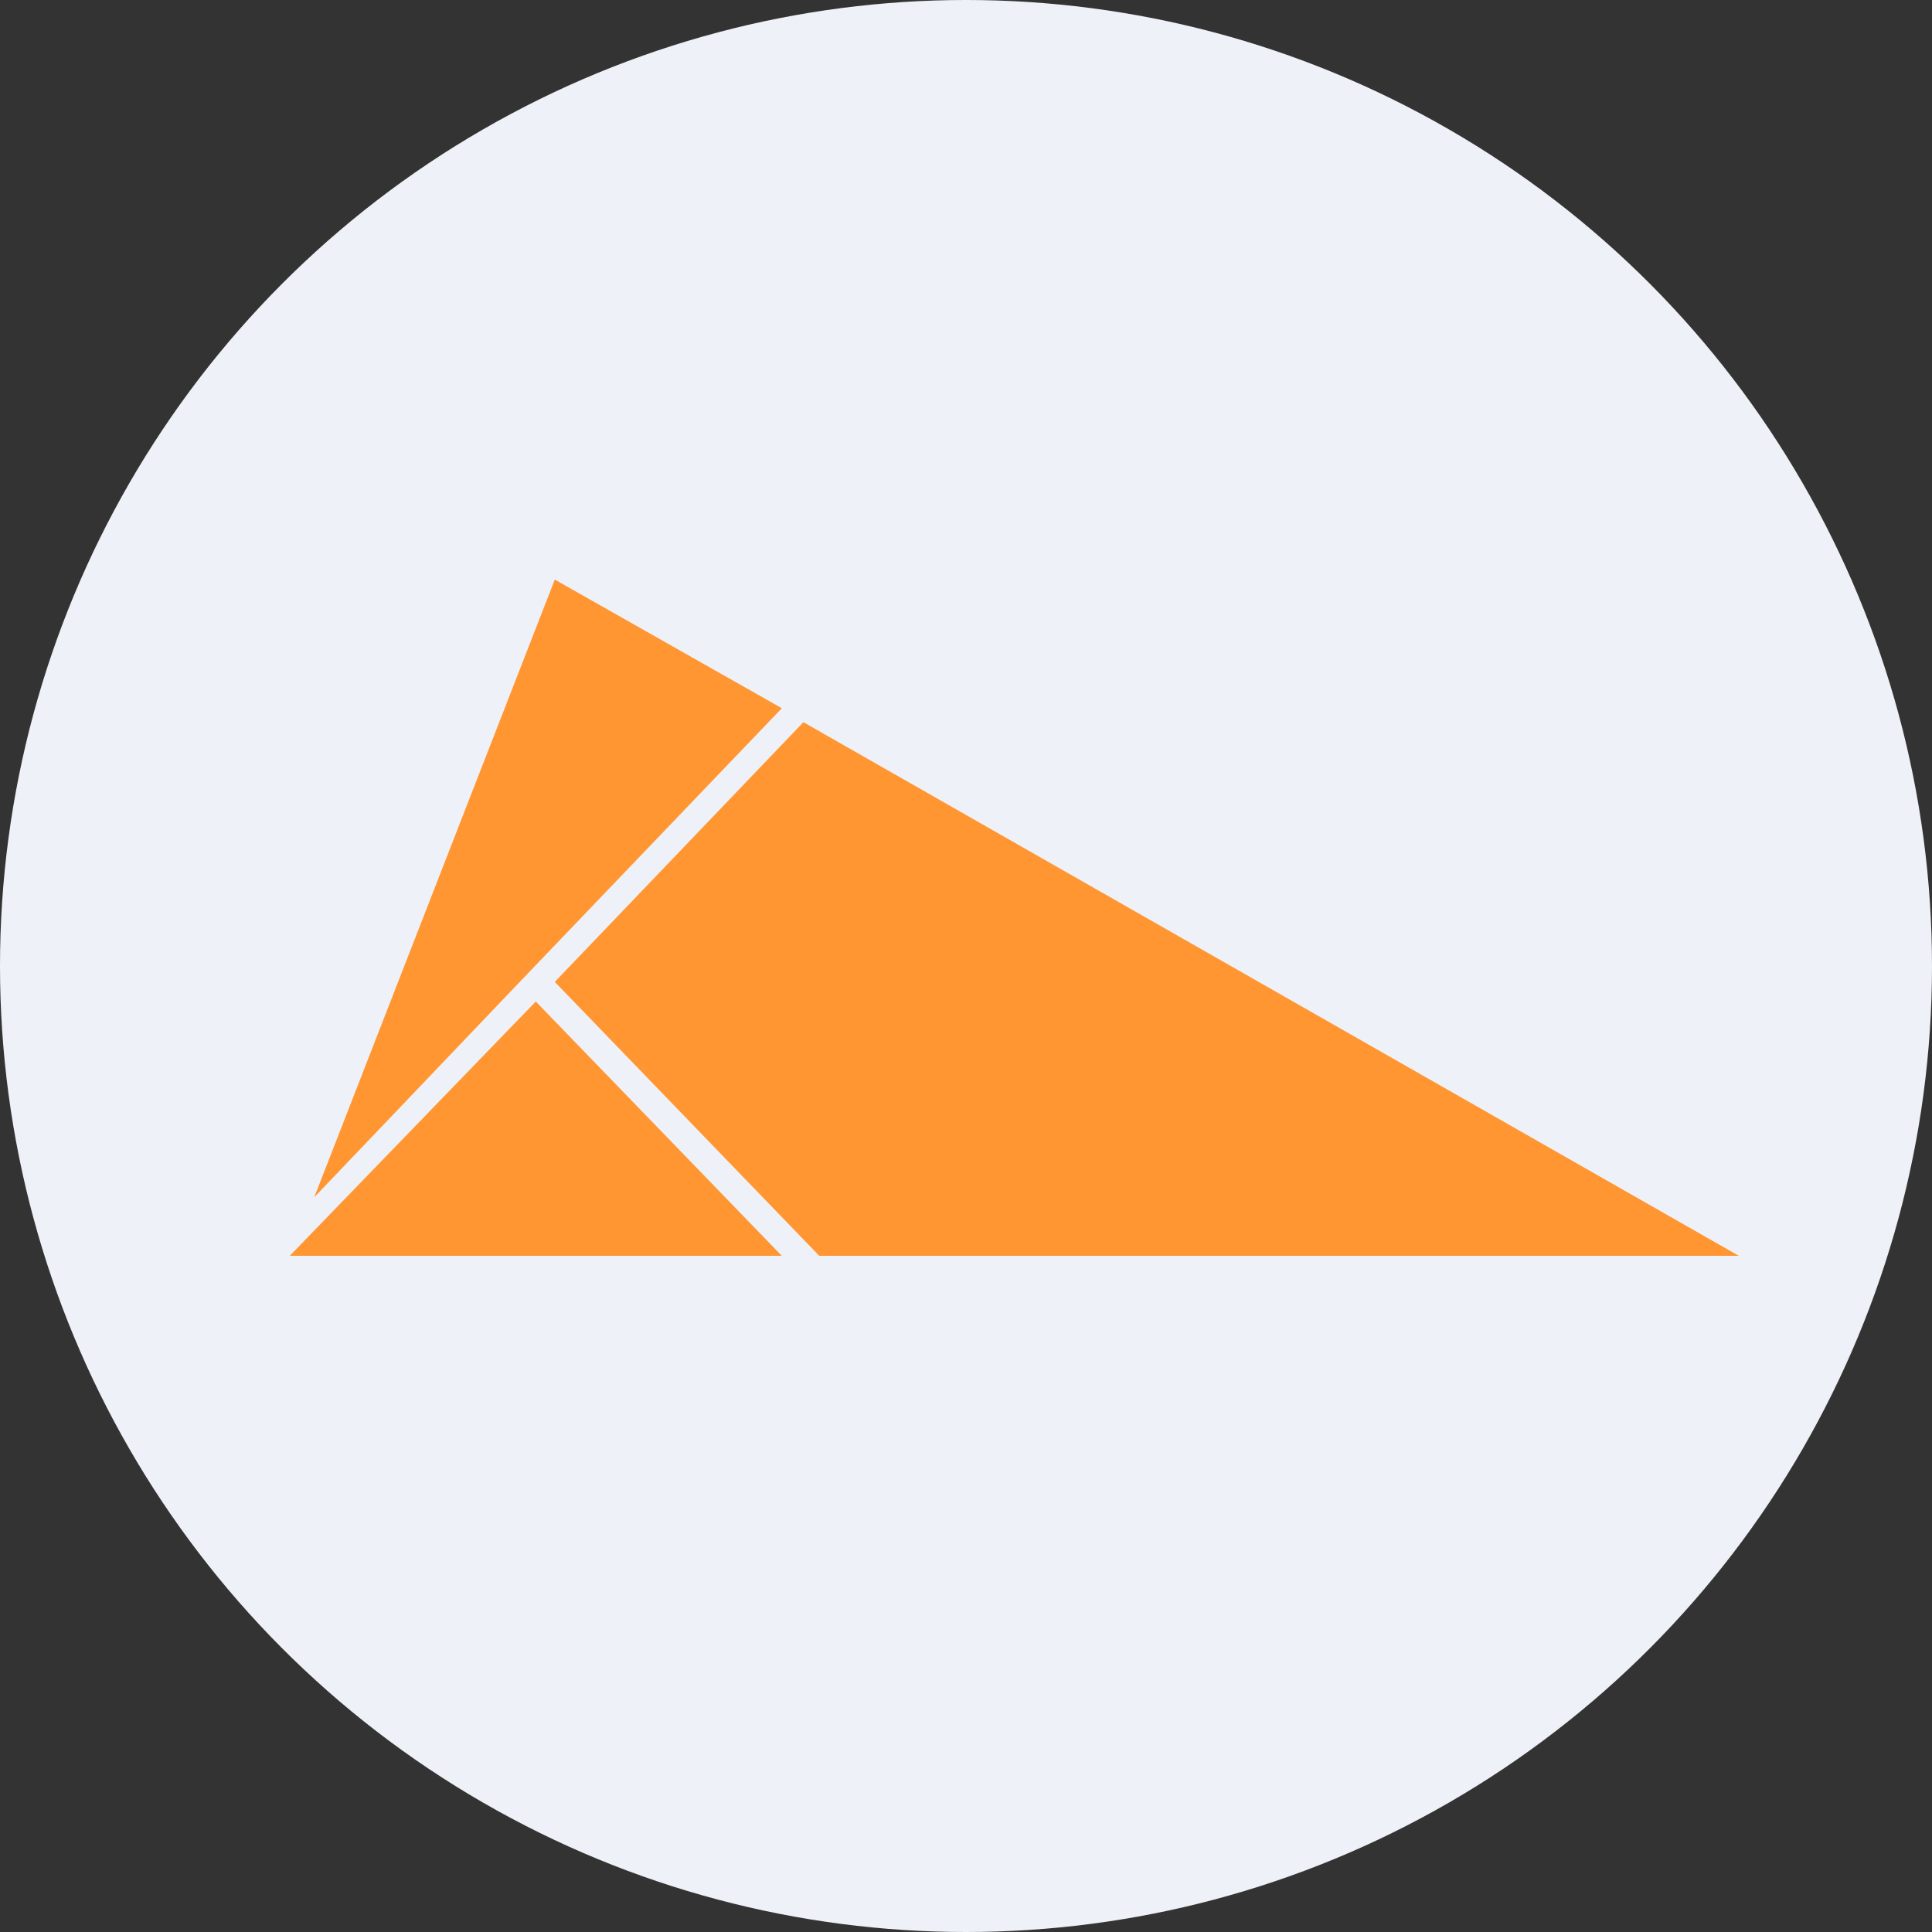 <svg width="31" height="31" viewBox="0 0 31 31" fill="none" xmlns="http://www.w3.org/2000/svg">
<rect x="0" y="0" width="31" height="31" fill="#333333" stroke="none"/>
<circle cx="15.5" cy="15.5" r="15.5" fill="#EEF1F7"/>
<path d="M8.902 15.755L13.145 20.15H27.9L12.891 11.588L8.902 15.755Z" fill="#FF9632"/>
<path d="M8.597 16.07L4.65 20.15H12.544L8.597 16.07Z" fill="#FF9632"/>
<path d="M8.468 15.621L12.545 11.364L8.902 9.3L5.042 19.211L8.468 15.621Z" fill="#FF9632"/>
</svg>
